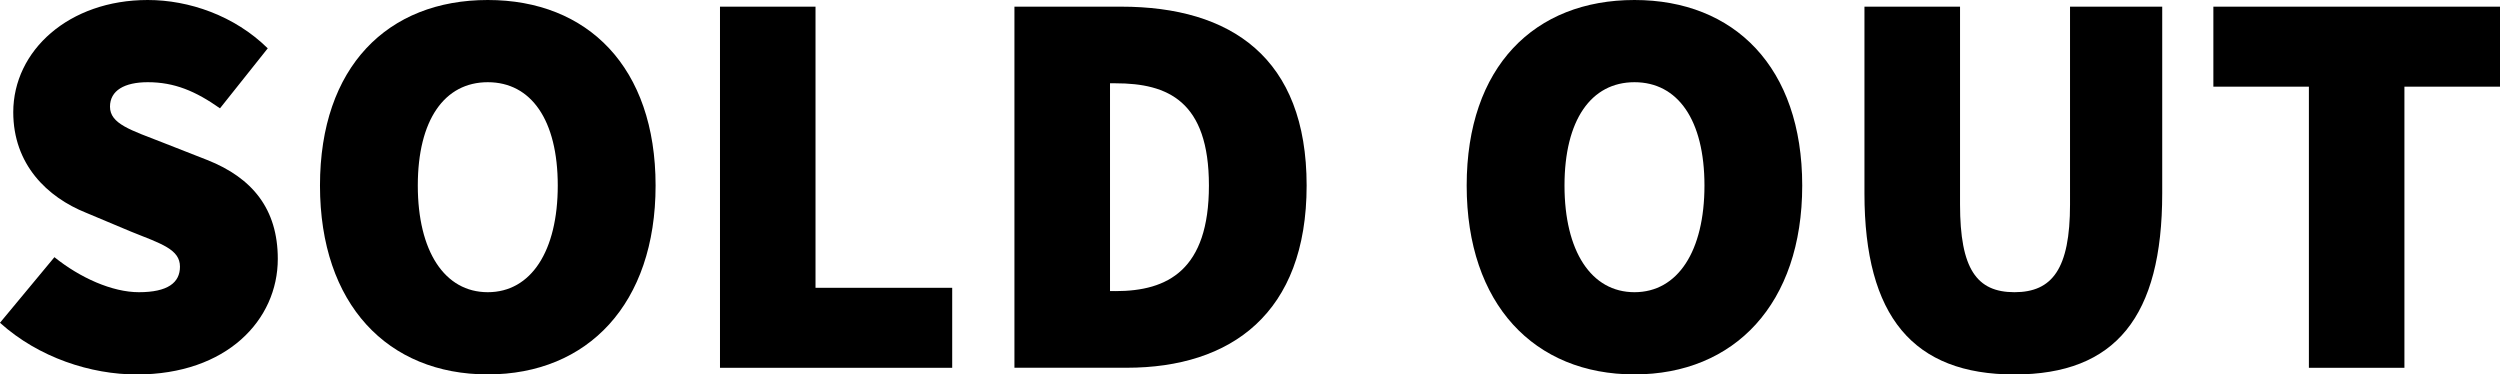 <?xml version="1.0" encoding="UTF-8"?>
<svg id="Layer_1" data-name="Layer 1" xmlns="http://www.w3.org/2000/svg" viewBox="0 0 435.49 65.22">
  <path d="M0,56.22l9.48-11.42c4.45,3.58,10.06,6.1,14.71,6.1,5.03,0,7.16-1.65,7.16-4.45,0-3-3.19-3.97-8.52-6.1l-7.84-3.29c-6.77-2.71-12.68-8.42-12.68-17.52C2.32,8.81,12,0,25.74,0c7.16,0,15.1,2.71,20.9,8.42l-8.32,10.45c-4.26-3-7.94-4.55-12.58-4.55-4.06,0-6.58,1.45-6.58,4.26,0,3,3.58,4.06,9.29,6.29l7.65,3c7.84,3.1,12.29,8.52,12.29,17.23,0,10.65-8.9,20.13-24.58,20.13-7.94,0-17.03-2.9-23.81-9Z"/>
  <path d="M55.74,32.32C55.74,11.61,67.55,0,84.97,0s29.23,11.71,29.23,32.32-11.81,32.9-29.23,32.9-29.23-12.19-29.23-32.9ZM97.16,32.32c0-11.42-4.64-18-12.19-18s-12.19,6.58-12.19,18,4.65,18.58,12.19,18.58,12.19-7.16,12.19-18.58Z"/>
  <path d="M125.42,1.16h16.64v48.97h23.81v13.94h-40.45V1.16Z"/>
  <path d="M176.71,1.16h18.58c19.16,0,32.32,8.9,32.32,31.16s-13.16,31.74-31.35,31.74h-19.55V1.16ZM194.33,50.71c9.1,0,16.26-3.68,16.26-18.39s-7.16-17.81-16.26-17.81h-.97v36.19h.97Z"/>
  <path d="M255.49,32.32c0-20.71,11.81-32.32,29.22-32.32s29.23,11.71,29.23,32.32-11.81,32.9-29.23,32.9-29.22-12.19-29.22-32.9ZM296.91,32.32c0-11.42-4.64-18-12.19-18s-12.19,6.58-12.19,18,4.64,18.58,12.19,18.58,12.19-7.16,12.19-18.58Z"/>
  <path d="M324.78,33.68V1.16h16.65v34.45c0,11.23,2.9,15.29,9.48,15.29s9.68-4.06,9.68-15.29V1.16h16.06v32.52c0,21.48-8.13,31.55-25.74,31.55s-26.13-10.06-26.13-31.55Z"/>
  <path d="M402.2,15.1h-16.64V1.16h49.93v13.94h-16.65v48.97h-16.64V15.1Z"/>
</svg>